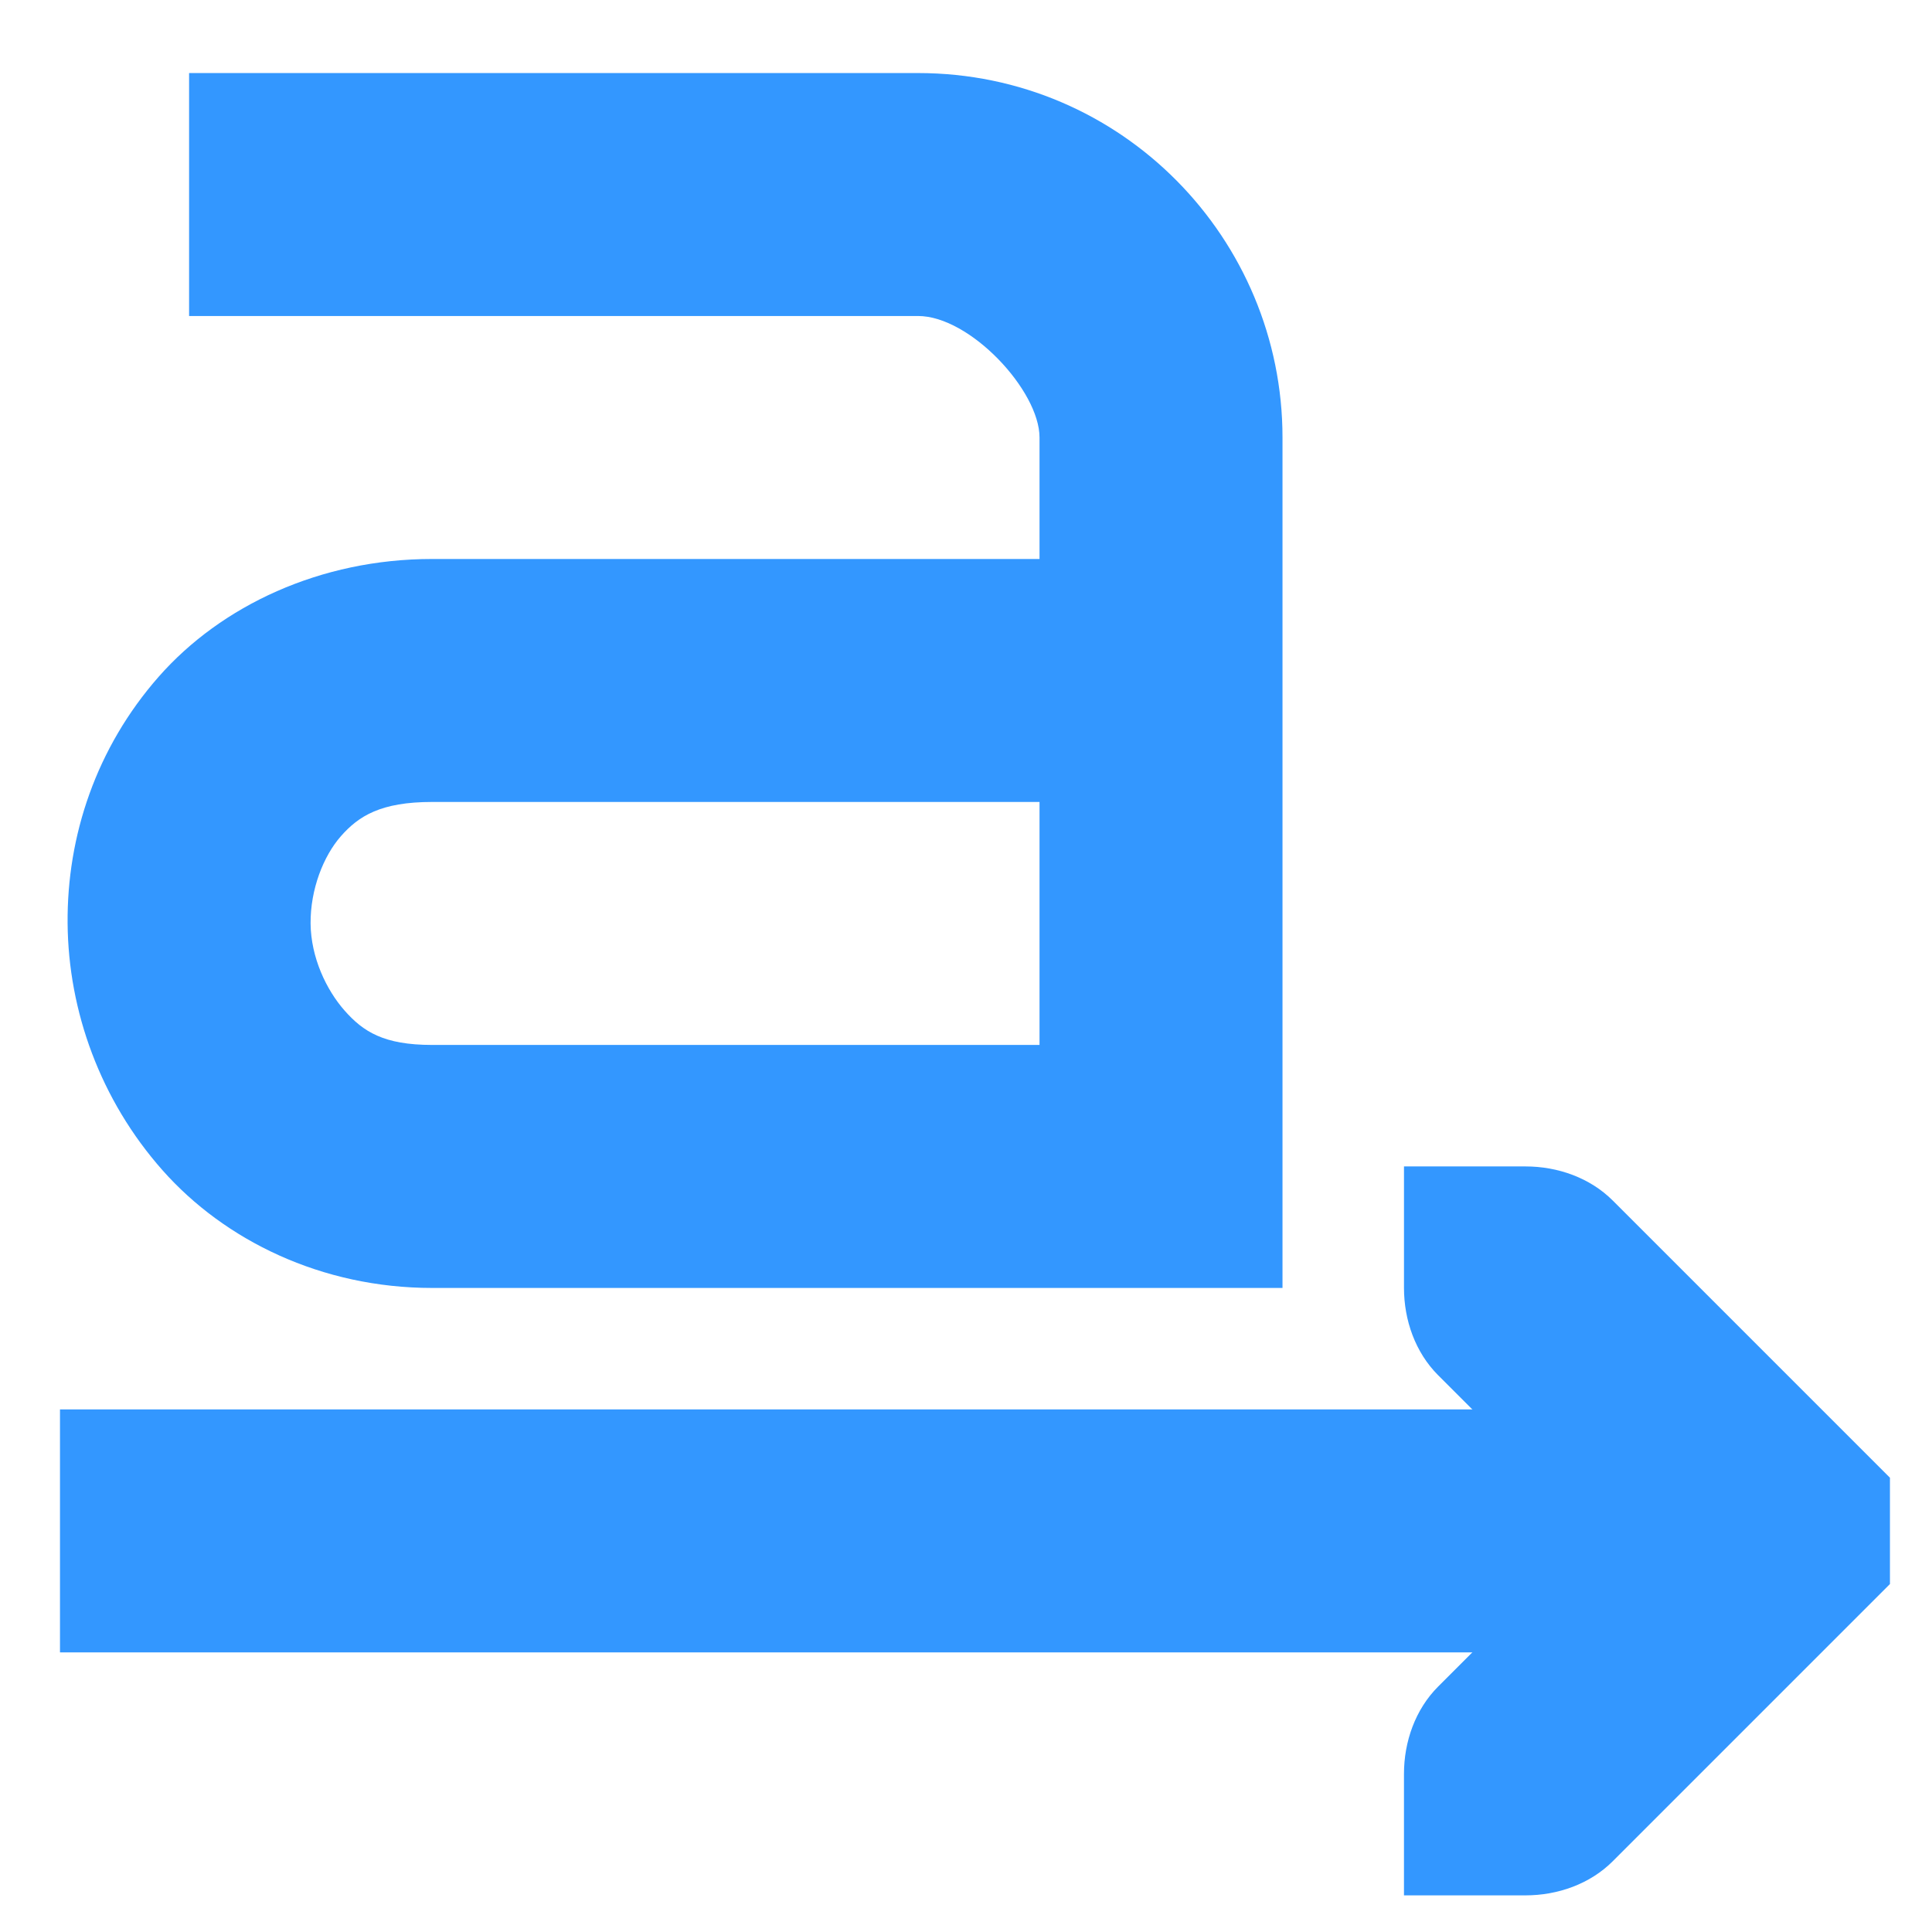 <?xml version="1.0" encoding="UTF-8" standalone="no"?>
<!-- Created with Inkscape (http://www.inkscape.org/) -->

<svg
   xmlns:dc="http://purl.org/dc/elements/1.1/"
   xmlns:cc="http://creativecommons.org/ns#"
   xmlns:rdf="http://www.w3.org/1999/02/22-rdf-syntax-ns#"
   xmlns:svg="http://www.w3.org/2000/svg"
   xmlns="http://www.w3.org/2000/svg"
   xmlns:sodipodi="http://sodipodi.sourceforge.net/DTD/sodipodi-0.dtd"
   xmlns:inkscape="http://www.inkscape.org/namespaces/inkscape"
   width="128"
   height="128"
   id="svg3027"
   version="1.1"
   inkscape:version="0.48.5 r10040"
   sodipodi:docname="format-justify-right.svg">
  <defs
     id="defs3029" />
  <sodipodi:namedview
     id="base"
     pagecolor="#ffffff"
     bordercolor="#666666"
     borderopacity="1.0"
     inkscape:pageopacity="0.0"
     inkscape:pageshadow="2"
     inkscape:zoom="1.979899"
     inkscape:cx="46.518652"
     inkscape:cy="7.8231049"
     inkscape:document-units="px"
     inkscape:current-layer="svg3027"
     showgrid="false"
     inkscape:window-width="1013"
     inkscape:window-height="847"
     inkscape:window-x="610"
     inkscape:window-y="135"
     inkscape:window-maximized="0"
     showguides="true"
     inkscape:guide-bbox="true" />
  <g
     inkscape:label="Livello 1"
     inkscape:groupmode="layer"
     id="layer1"
     transform="translate(0,-924.362)" />
  <path
     d="m 12.528,4.838 0,16.098 48.294,0 c 3.446,0 8.049,4.943 8.049,8.049 l 0,8.049 -40.245,0 c -7.399,0 -13.97,3.091 -18.11,7.798 -4.14,4.707 -6.088,10.549 -6.037,16.35 0.048,5.8 2.165,11.693 6.288,16.35 4.124,4.657 10.548,7.798 17.859,7.798 l 48.294,0 8.049,0 0,-8.049 0,-48.294 c 0,-13.155 -10.623,-24.147 -24.147,-24.147 l -48.294,0 z m 16.098,48.294 40.245,0 0,16.098 -40.245,0 c -3.202,0 -4.563,-0.884 -5.785,-2.264 -1.222,-1.38 -2.244,-3.537 -2.264,-5.785 -0.016,-2.249 0.842,-4.455 2.012,-5.785 1.17,-1.33 2.637,-2.264 6.037,-2.264 z"
     id="path11643-3-2-2"
     style="font-size:xx-small;font-style:normal;font-variant:normal;font-weight:normal;font-stretch:normal;text-indent:0;text-align:start;text-decoration:none;line-height:normal;letter-spacing:normal;word-spacing:normal;text-transform:none;direction:ltr;block-progression:tb;writing-mode:lr-tb;text-anchor:start;baseline-shift:baseline;color:#000000;fill:#3397ff;fill-opacity:1;stroke:none;stroke-width:2;marker:none;visibility:visible;display:inline;overflow:visible;enable-background:accumulate;font-family:Sans;-inkscape-font-specification:Sans"
     inkscape:connector-curvature="0" />
  <path
     sodipodi:nodetypes="ccccccccscccccccc"
     d="m 93.018,125.573 8.049,-9e-5 c 2.135,-2.3e-4 4.271,-0.749 5.785,-2.264 l 16.098,-16.098 2.264,-2.264 0,-7.043 -2.264,-2.264 -16.098,-16.098 c -1.515,-1.515 -3.65,-2.263 -5.785,-2.263 l -8.049,-8.1e-5 0,8.049 c -3.23e-4,2.135 0.749,4.271 2.263,5.785 l 10.313,10.313 -10.313,10.313 c -1.514,1.515 -2.264,3.65 -2.264,5.785 l 0,8.049 z"
     id="path4484-2"
     style="font-size:medium;font-style:normal;font-variant:normal;font-weight:normal;font-stretch:normal;text-indent:0;text-align:start;text-decoration:none;line-height:normal;letter-spacing:normal;word-spacing:normal;text-transform:none;direction:ltr;block-progression:tb;writing-mode:lr-tb;text-anchor:start;color:#000000;fill:#3397ff;fill-opacity:1;stroke:none;stroke-width:2;marker:none;visibility:visible;display:inline;overflow:visible;enable-background:accumulate;font-family:Bitstream Vera Sans;-inkscape-font-specification:Bitstream Vera Sans"
     inkscape:connector-curvature="0" />
  <path
     d="m 3.974,93.377 0,16.098 105.141,0 0,-16.098 -105.141,0 z"
     id="path4486-0"
     style="font-size:medium;font-style:normal;font-variant:normal;font-weight:normal;font-stretch:normal;text-indent:0;text-align:start;text-decoration:none;line-height:normal;letter-spacing:normal;word-spacing:normal;text-transform:none;direction:ltr;block-progression:tb;writing-mode:lr-tb;text-anchor:start;baseline-shift:baseline;color:#000000;fill:#3397ff;fill-opacity:1;stroke:none;stroke-width:2;marker:none;visibility:visible;display:inline;overflow:visible;enable-background:accumulate;font-family:Sans;-inkscape-font-specification:Sans"
     inkscape:connector-curvature="0" />
</svg>
